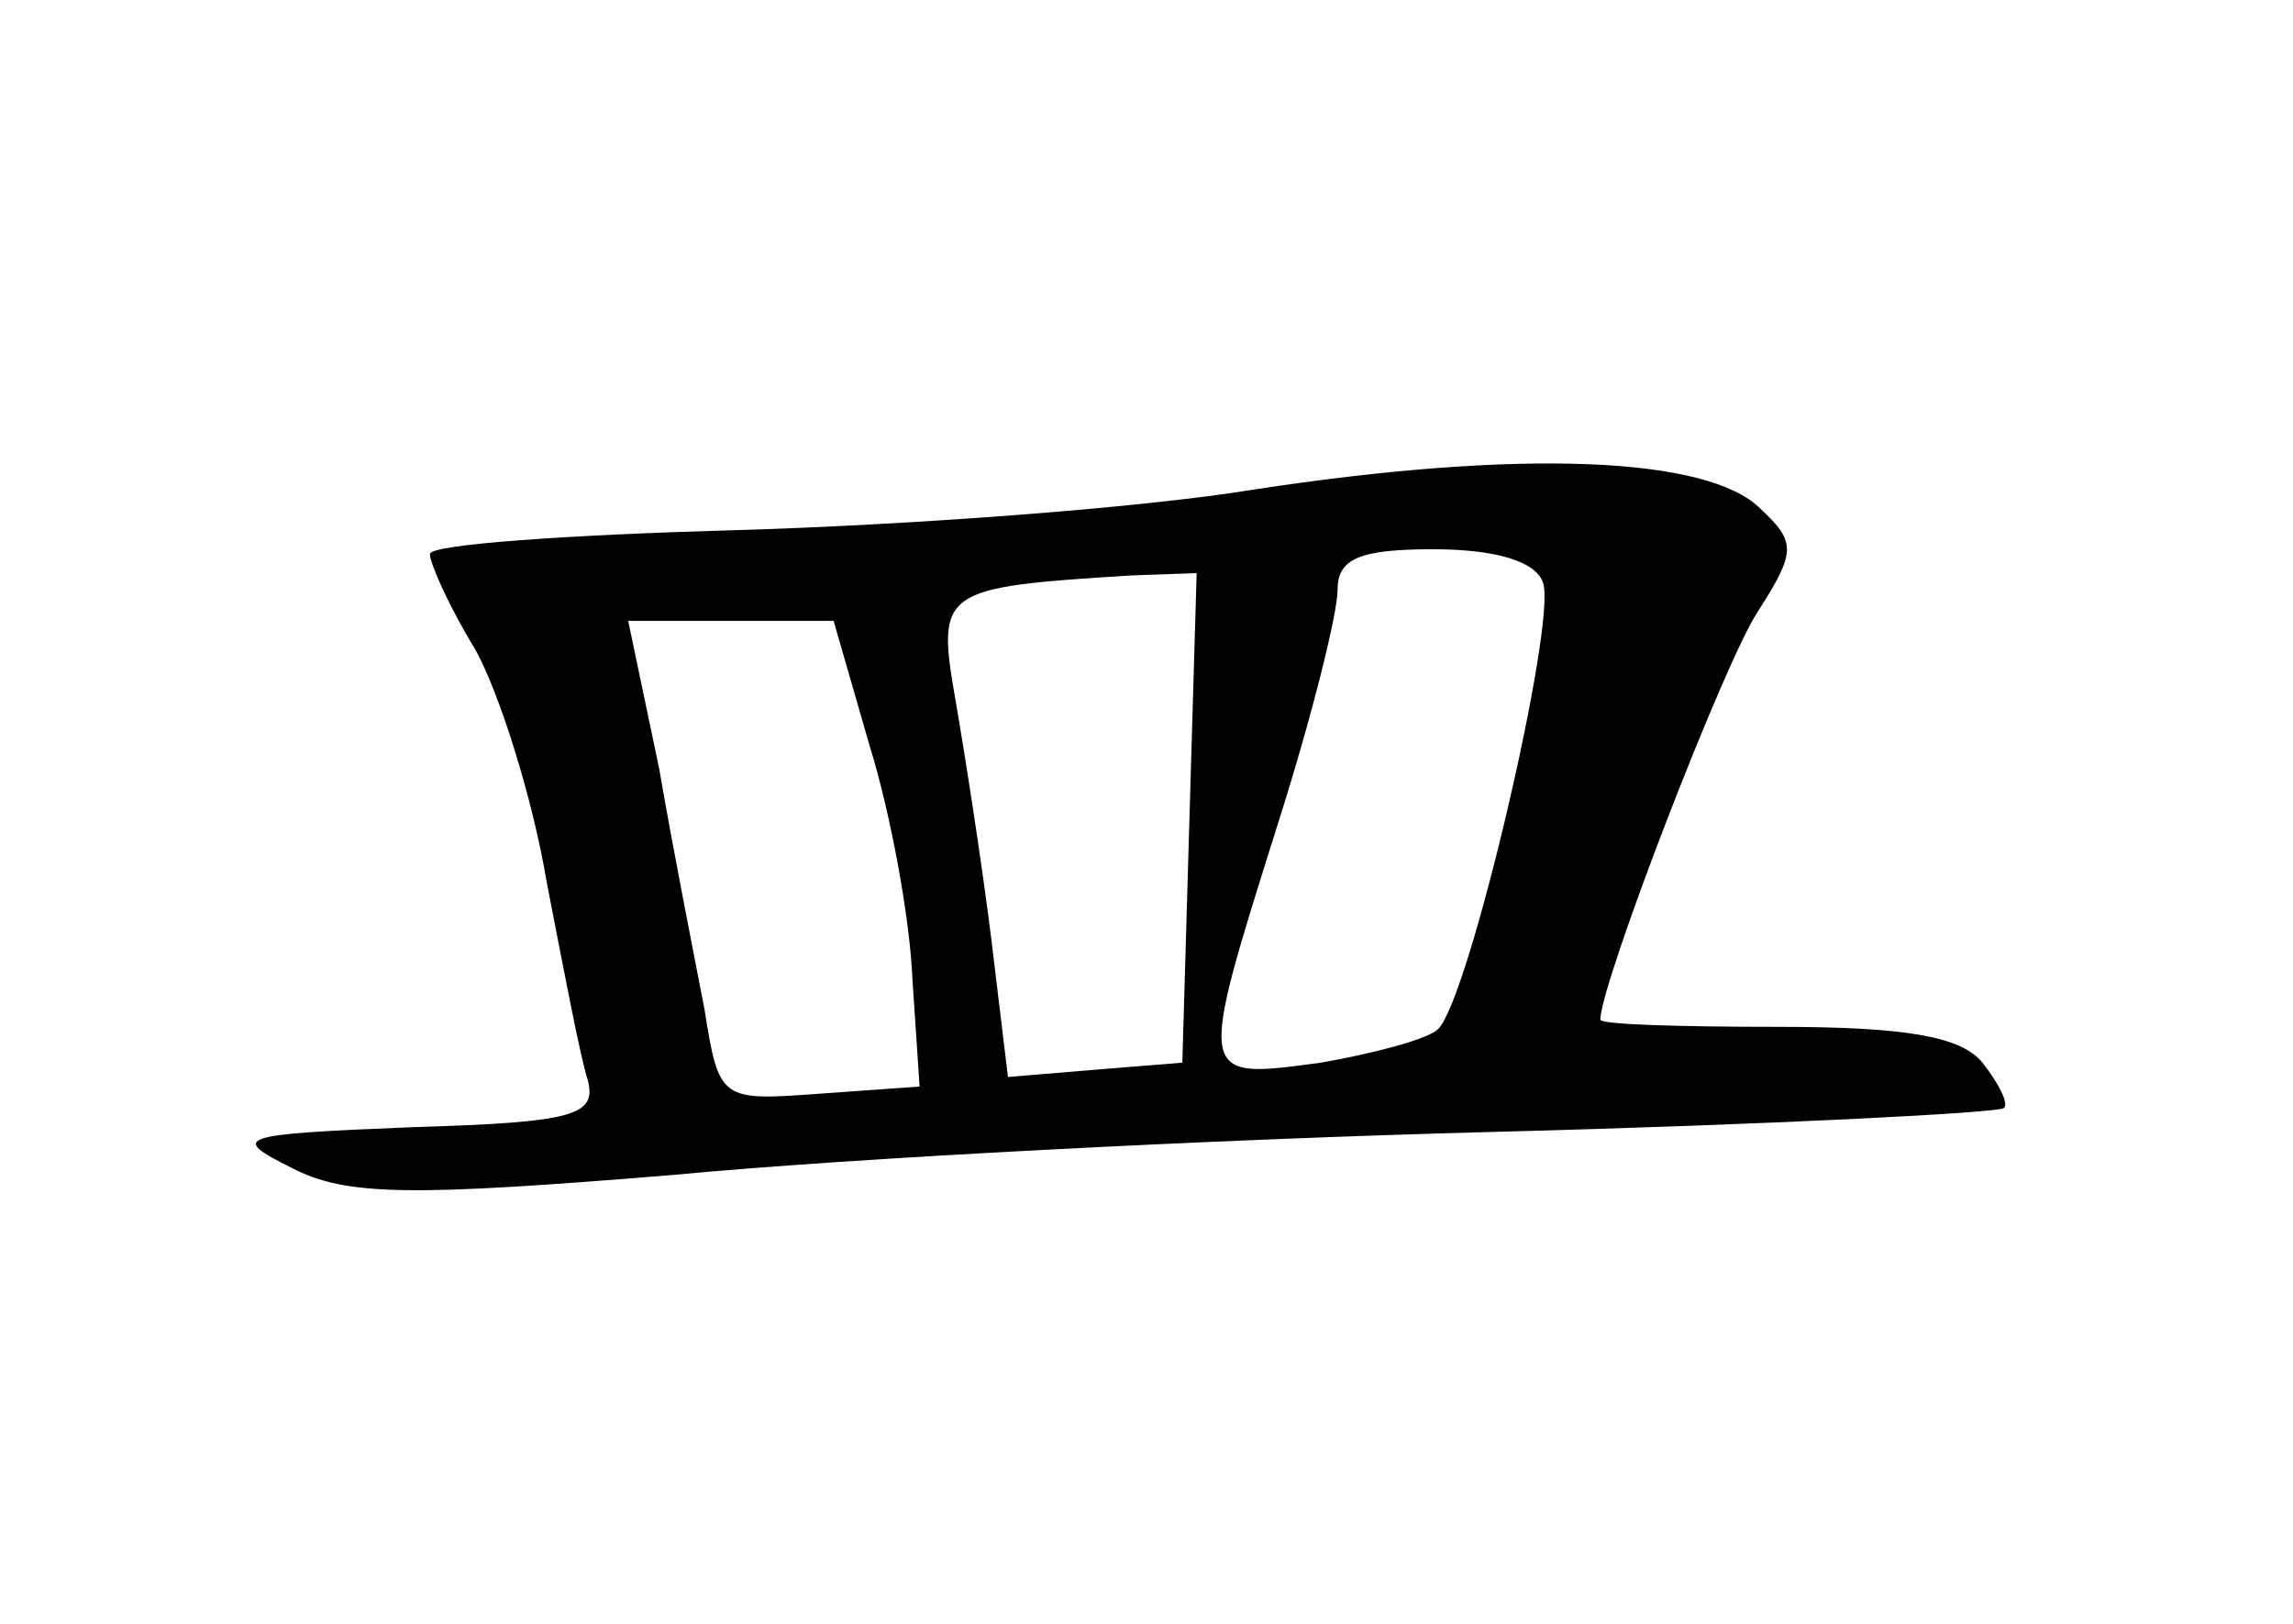 <?xml version="1.0" standalone="no"?>
<!DOCTYPE svg PUBLIC "-//W3C//DTD SVG 20010904//EN"
 "http://www.w3.org/TR/2001/REC-SVG-20010904/DTD/svg10.dtd">
<svg version="1.0" xmlns="http://www.w3.org/2000/svg"
 width="96pt" height="68pt" viewBox="0 0 96 68"
 preserveAspectRatio="xMidYMid meet">
<g transform="translate(0,68) scale(0.1,-0.1)"
fill="#000000" stroke="none">
<path d="M525 475 c-49 -8 -147 -15 -217 -17 -71 -2 -128 -6 -128 -10 0 -4 8
-22 19 -40 10 -18 24 -62 30 -98 7 -36 14 -73 17 -82 4 -15 -5 -18 -73 -20
-74 -3 -77 -4 -51 -17 23 -12 50 -12 160 -3 73 7 227 15 343 18 116 3 212 8
214 10 2 2 -2 10 -9 19 -9 11 -32 15 -86 15 -41 0 -74 1 -74 3 0 15 52 150 66
171 16 25 16 29 1 43 -22 22 -101 25 -212 8z m121 -39 c6 -16 -31 -175 -44
-187 -4 -4 -26 -10 -49 -14 -52 -7 -52 -8 -18 100 14 44 25 88 25 98 0 13 9
17 40 17 26 0 43 -5 46 -14z m-148 -98 l-3 -103 -37 -3 -36 -3 -7 58 c-4 32
-11 77 -15 100 -8 46 -6 47 73 52 l28 1 -3 -102z m-134 30 c9 -29 17 -73 18
-98 l3 -45 -42 -3 c-41 -3 -42 -3 -48 35 -4 21 -13 66 -19 101 l-13 62 43 0
43 0 15 -52z"/>
</g>
</svg>
